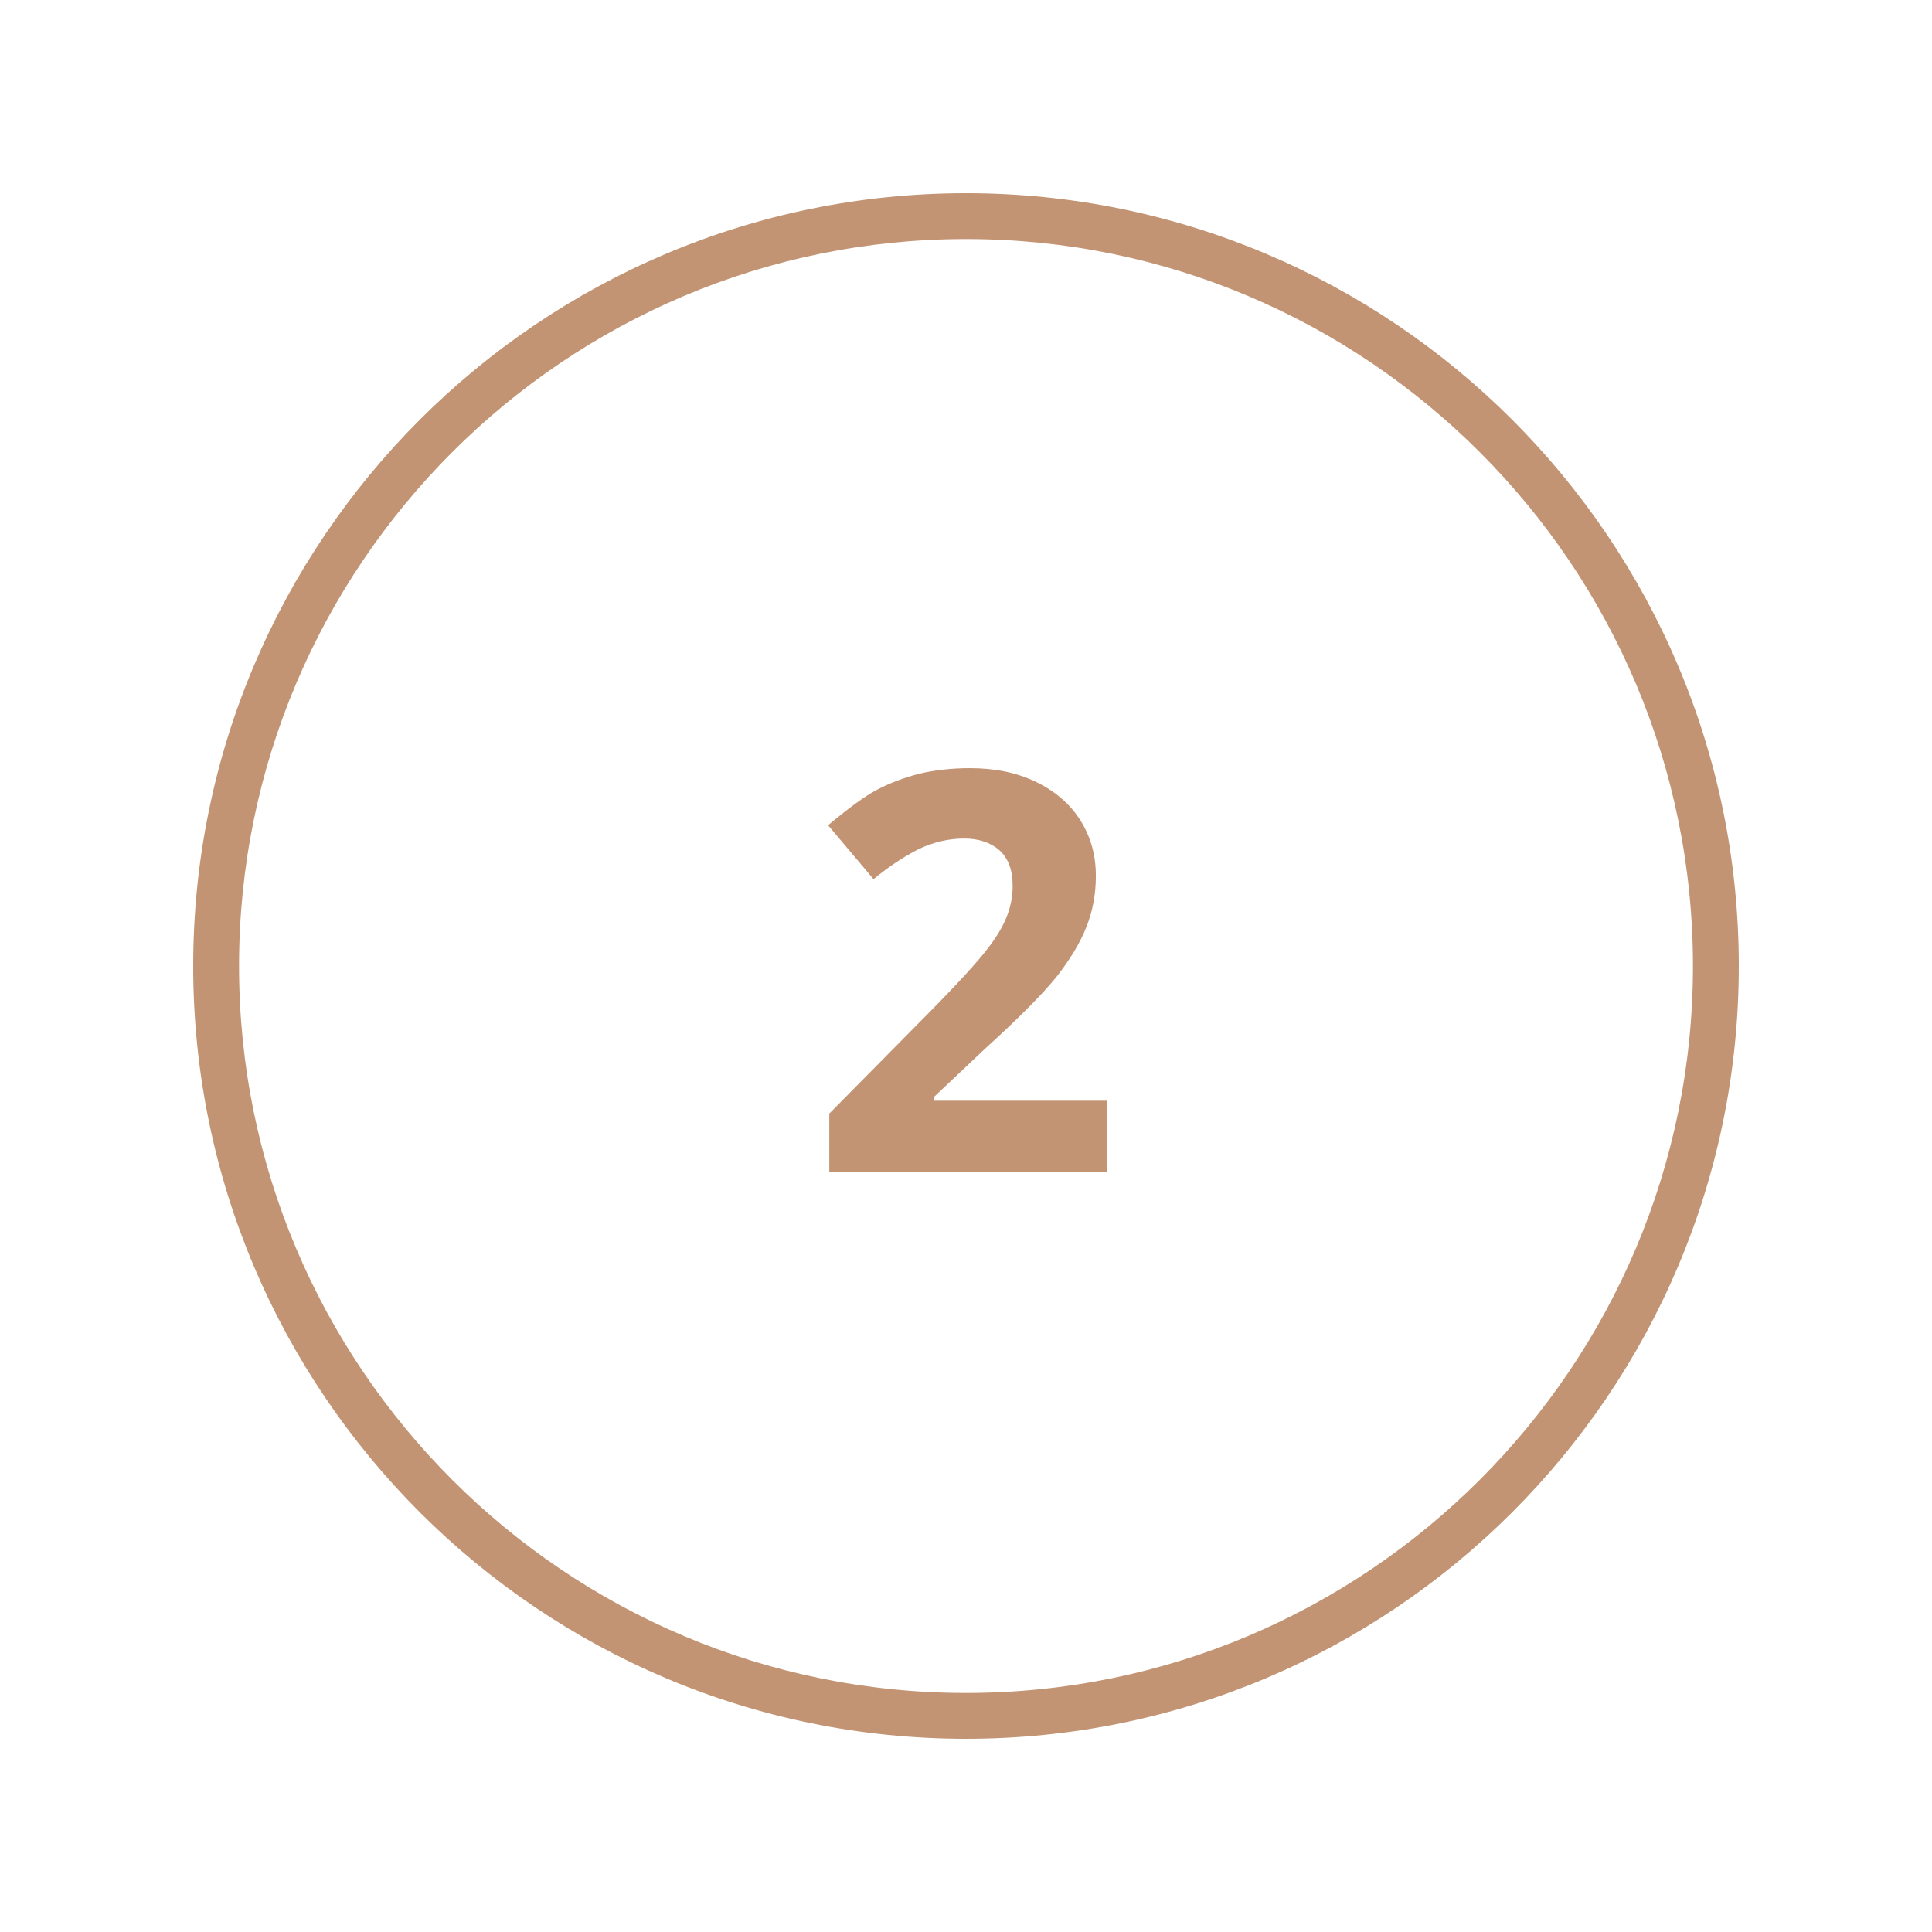 <svg xmlns="http://www.w3.org/2000/svg" xmlns:xlink="http://www.w3.org/1999/xlink" width="500" zoomAndPan="magnify" viewBox="0 0 375 375" height="500" preserveAspectRatio="xMidYMid meet" version="1.0"><defs><clipPath id="fe4a5bcee8"><path d="M 37.5 37.5 L 337.5 37.5 L 337.5 337.5 L 37.5 337.5 Z M 37.5 37.5 " clip-rule="nonzero"/></clipPath></defs><rect x="-37.5" width="450" fill="#ffffff" y="-37.5" height="450" fill-opacity="1"/><rect x="-37.5" width="450" fill="#ffffff" y="-37.5" height="450" fill-opacity="1"/><g clip-path="url(#fe4a5bcee8)"><path fill="#c29473" d="M 187.5 337.5 C 104.773 337.5 37.5 270.227 37.5 187.5 C 37.5 104.773 104.773 37.5 187.5 37.5 C 270.227 37.5 337.5 104.773 337.5 187.5 C 337.5 270.227 270.227 337.5 187.5 337.5 Z M 187.5 46.398 C 109.691 46.398 46.398 109.691 46.398 187.5 C 46.398 265.309 109.691 328.602 187.5 328.602 C 265.309 328.602 328.602 265.309 328.602 187.5 C 328.602 109.691 265.309 46.398 187.5 46.398 Z M 187.5 46.398 " fill-opacity="1" fill-rule="nonzero"/></g><path fill="#c29473" d="M 214.973 227.457 L 160.965 227.457 L 160.965 216.141 L 180.32 196.555 C 186.094 190.699 189.84 186.562 191.559 184.301 C 193.352 182.035 194.602 179.93 195.383 177.98 C 196.164 176.027 196.555 174 196.555 171.969 C 196.555 168.848 195.695 166.586 193.977 165.023 C 192.262 163.539 189.996 162.762 187.109 162.762 C 184.145 162.762 181.18 163.461 178.367 164.789 C 175.559 166.195 172.594 168.145 169.551 170.641 L 160.73 160.184 C 164.555 156.984 167.676 154.645 170.176 153.316 C 172.672 151.988 175.402 150.977 178.367 150.195 C 181.336 149.492 184.613 149.102 188.281 149.102 C 193.121 149.102 197.332 149.961 201.078 151.758 C 204.746 153.551 207.637 155.969 209.664 159.172 C 211.695 162.371 212.707 165.961 212.707 170.02 C 212.707 173.609 212.082 176.887 210.836 180.008 C 209.586 183.129 207.637 186.328 205.059 189.605 C 202.406 192.887 197.801 197.566 191.168 203.578 L 181.258 212.941 L 181.258 213.645 L 214.895 213.645 L 214.895 227.457 Z M 214.973 227.457 " fill-opacity="1" fill-rule="nonzero"/></svg>
